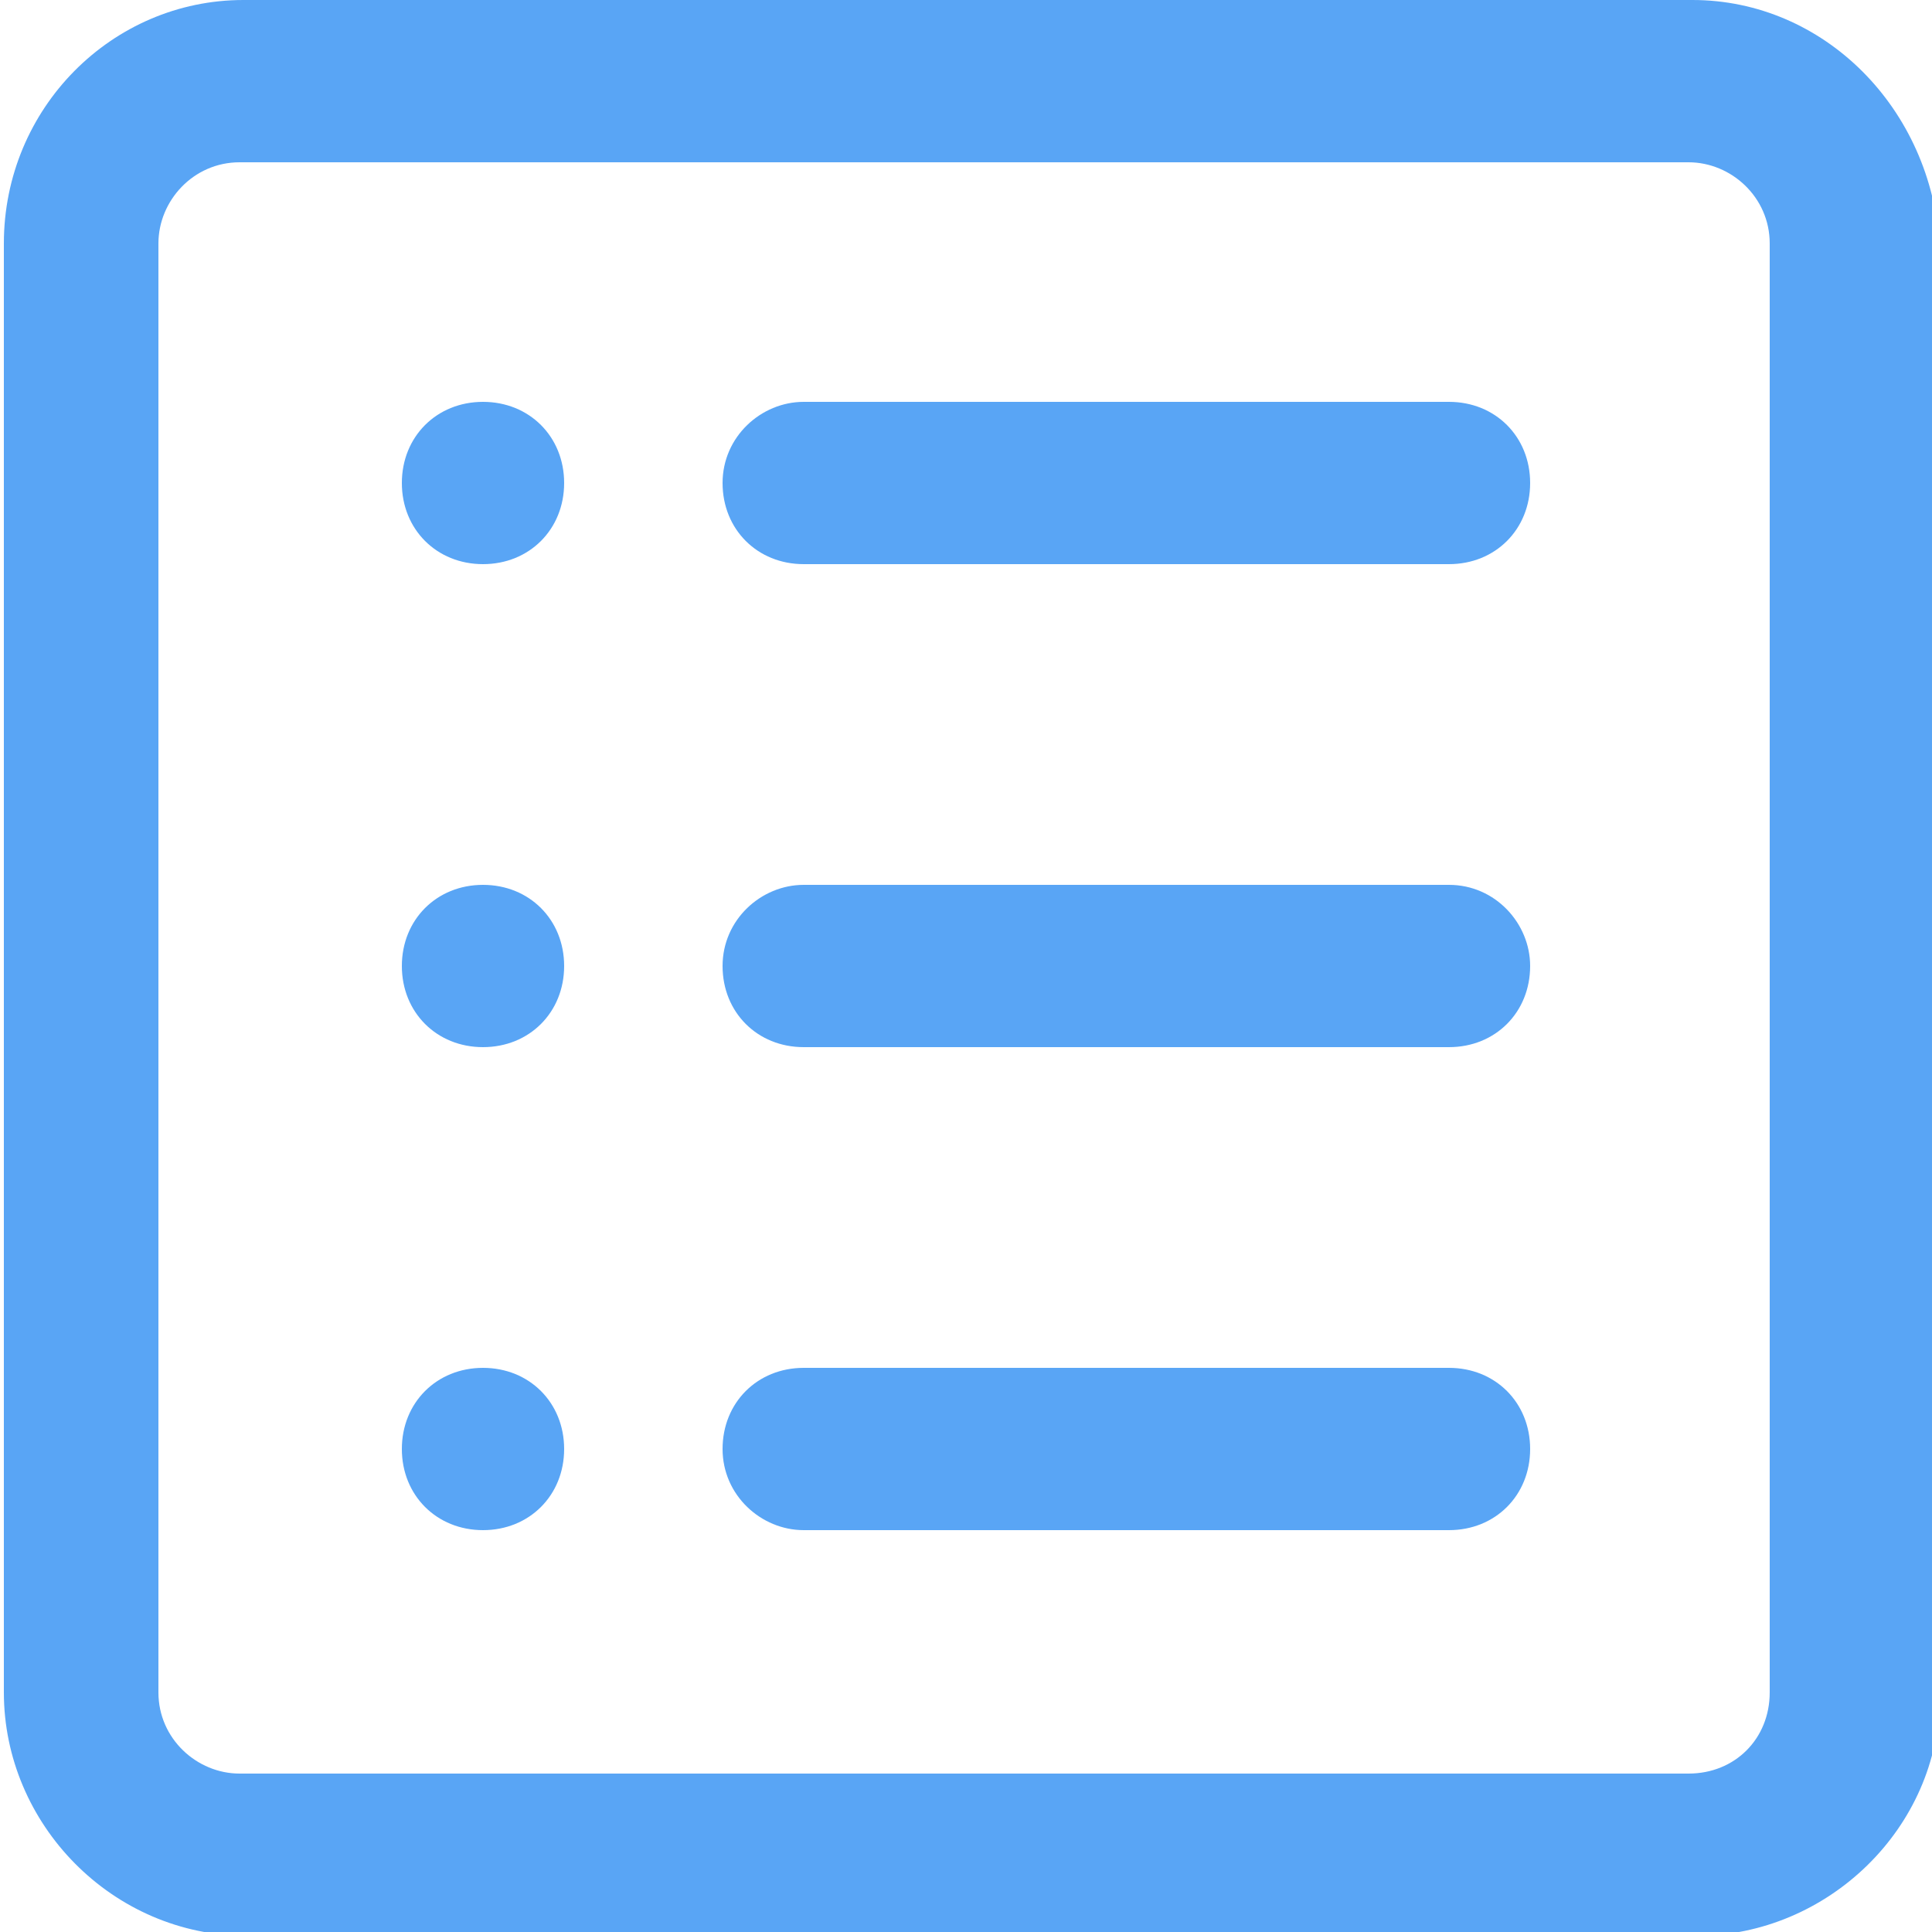 <svg xmlns="http://www.w3.org/2000/svg" viewBox="231 231 50 50">
  <path fill="#59a5f5" d="M274.8 231h-37.5c-3.4 0-6.2 2.8-6.2 6.3v37.5c0 3.4 2.8 6.3 6.3 6.3h37.5c3.4 0 6.3-2.8 6.3-6.2v-37.5c-.2-3.6-3-6.4-6.4-6.4zm2 43.8c0 1.2-.9 2.1-2.1 2.1h-37.5c-1.1 0-2.1-.9-2.1-2.1v-37.5c0-1.1.9-2.1 2.1-2.1h37.5c1.1 0 2.1.9 2.1 2.1v37.5zm-31.2-6.3c0 1.2-.9 2.1-2.1 2.1s-2.1-.9-2.1-2.1.9-2.1 2.1-2.1 2.1.9 2.1 2.1zm25 0c0 1.2-.9 2.1-2.1 2.1h-16.7c-1.1 0-2.1-.9-2.1-2.1s.9-2.1 2.1-2.1h16.7c1.2 0 2.1.9 2.1 2.1zm-2.1-14.6h-16.7c-1.1 0-2.1.9-2.1 2.1 0 1.2.9 2.1 2.1 2.1h16.7c1.2 0 2.1-.9 2.1-2.1 0-1.1-.9-2.1-2.1-2.1zm-22.9 2.1c0 1.2-.9 2.1-2.1 2.1s-2.1-.9-2.1-2.1c0-1.2.9-2.1 2.1-2.1s2.1.9 2.1 2.1zm22.9-14.6h-16.7c-1.1 0-2.1.9-2.1 2.1s.9 2.1 2.1 2.1h16.7c1.2 0 2.1-.9 2.1-2.1s-.9-2.1-2.1-2.1zm-22.9 2.1c0 1.2-.9 2.1-2.1 2.1s-2.1-.9-2.1-2.1.9-2.1 2.1-2.1 2.1.9 2.1 2.1z"/>
</svg>
